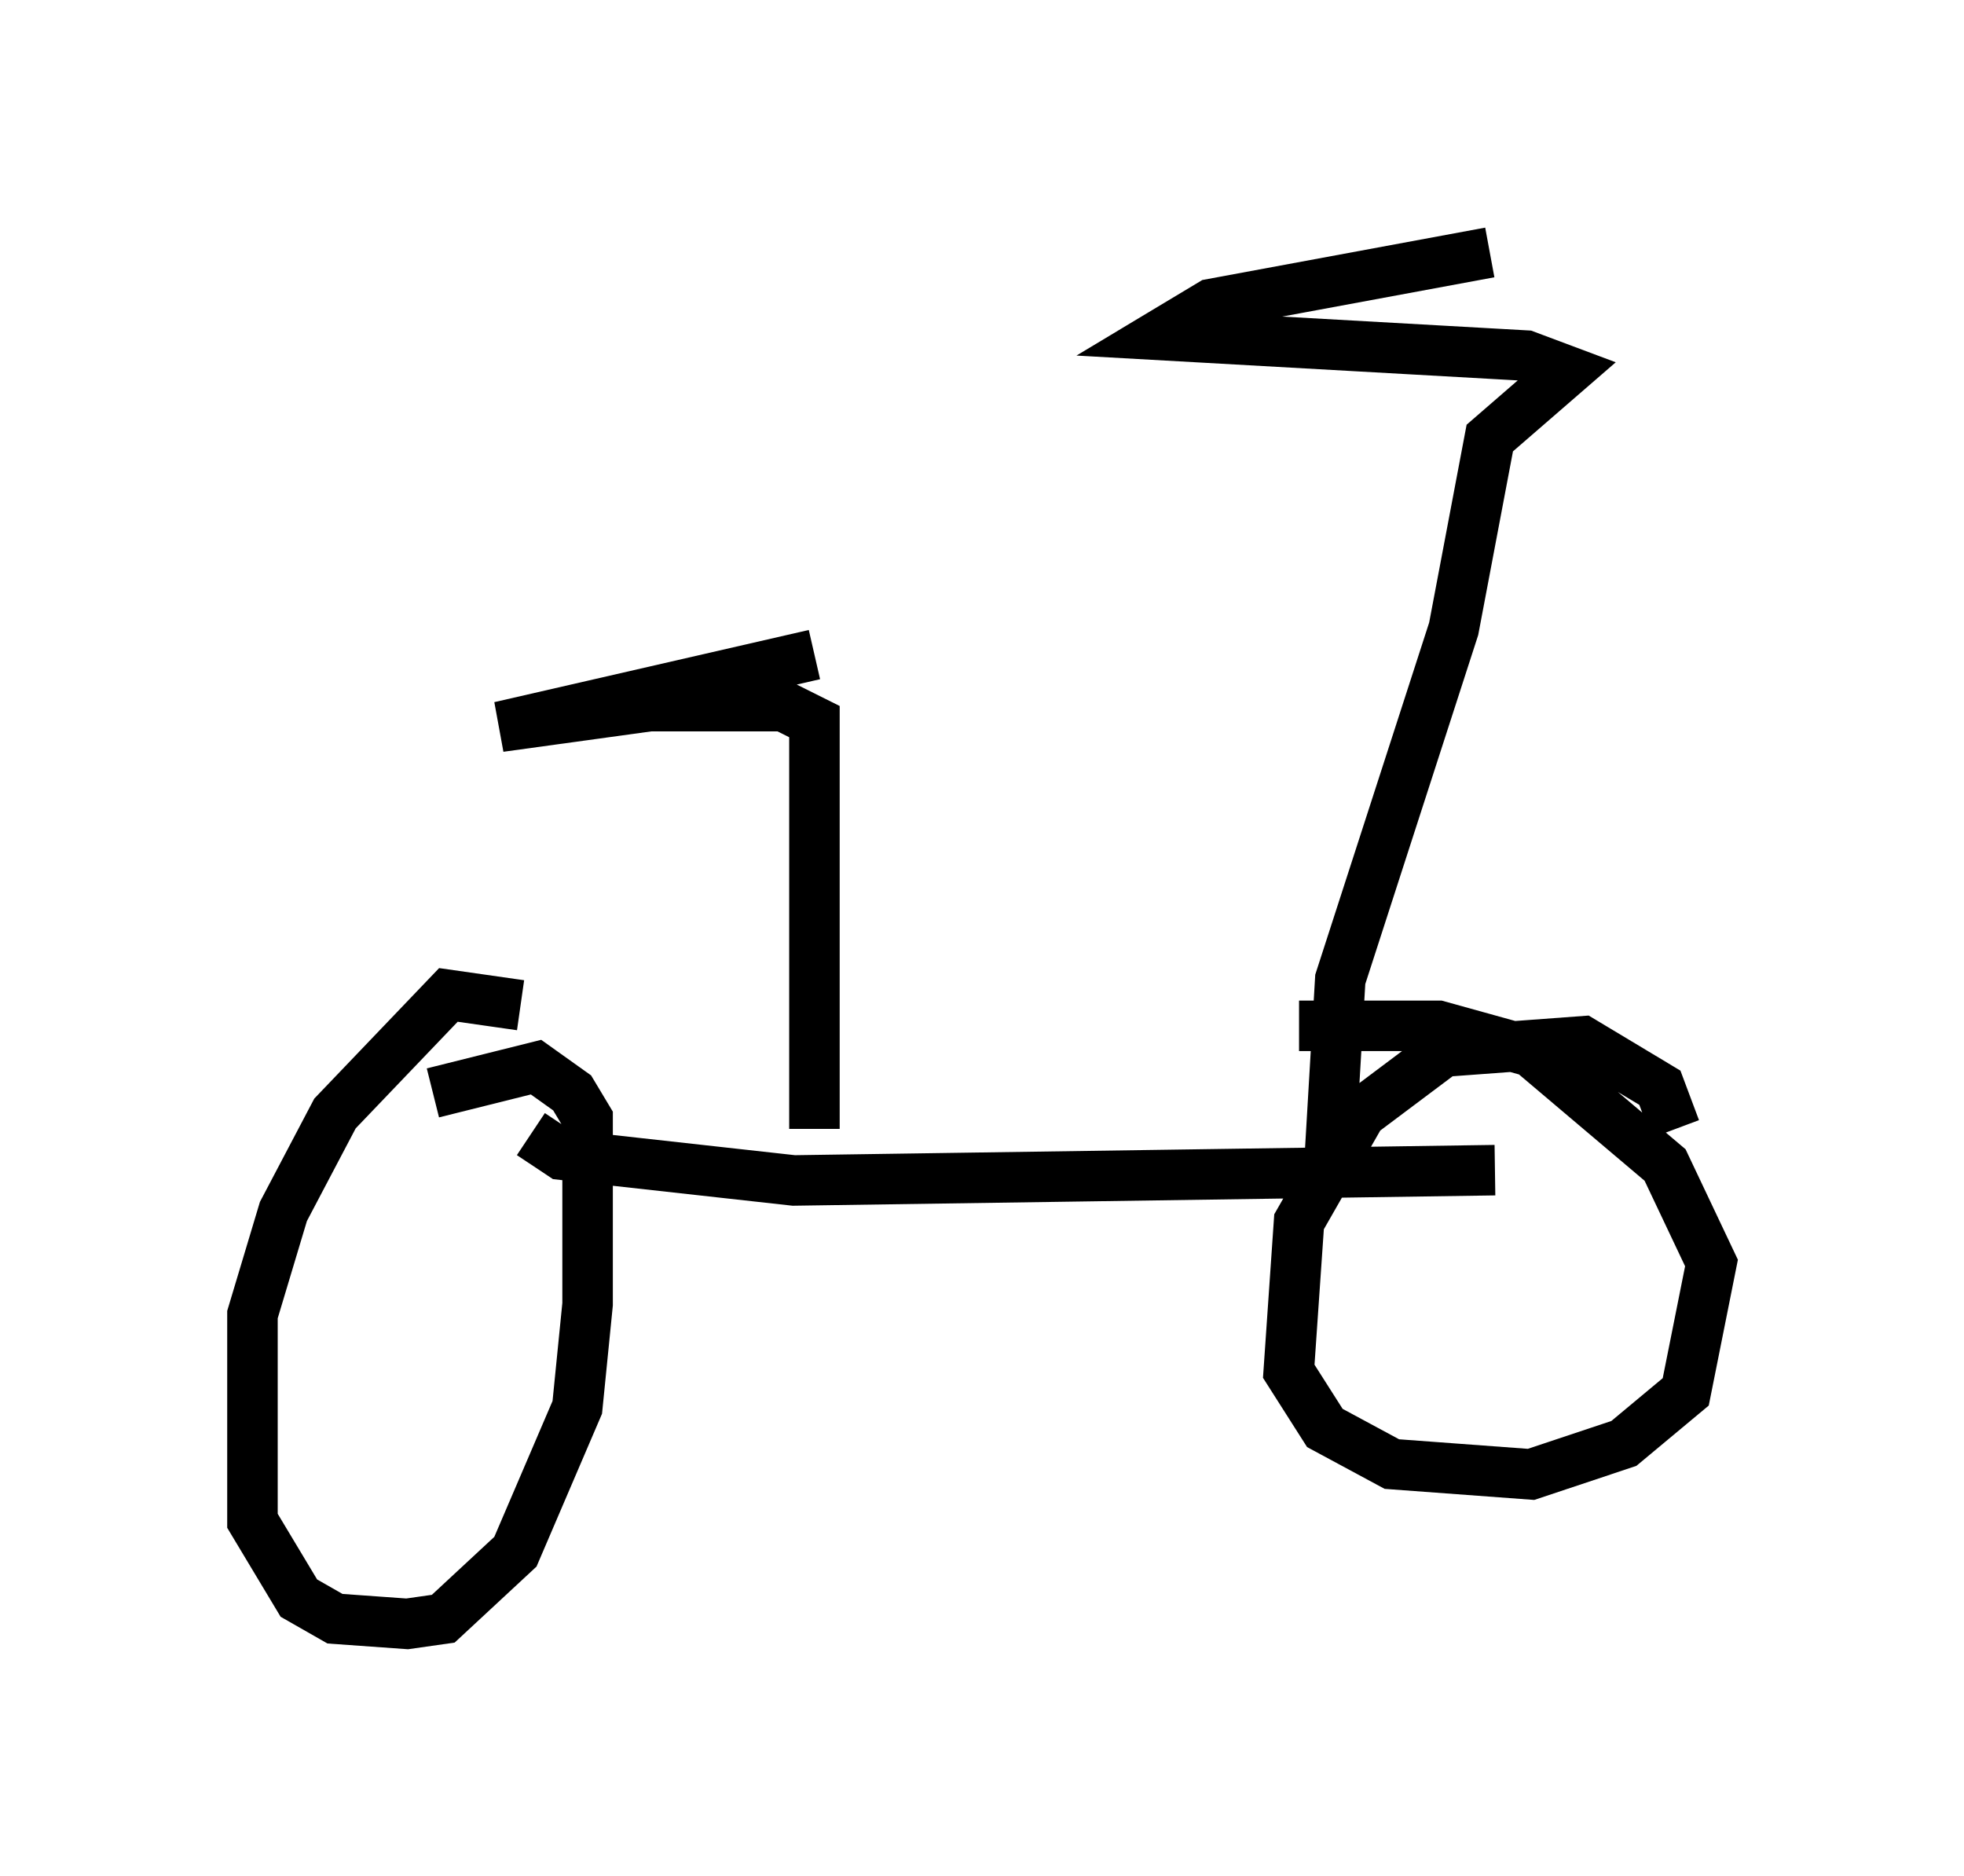 <?xml version="1.0" encoding="utf-8" ?>
<svg baseProfile="full" height="37.154" version="1.1" width="38.89" xmlns="http://www.w3.org/2000/svg" xmlns:ev="http://www.w3.org/2001/xml-events" xmlns:xlink="http://www.w3.org/1999/xlink"><defs /><rect fill="white" height="37.154" width="38.89" x="0" y="0" /><path d="M11.533, 21.538 m-1.225, -1.633 l-1.429, -0.204 -2.246, 2.348 l-1.021, 1.94 -0.613, 2.042 l0.0, 4.083 0.919, 1.531 l0.715, 0.408 1.429, 0.102 l0.715, -0.102 1.429, -1.327 l1.225, -2.858 0.204, -2.042 l0.0, -3.675 -0.306, -0.51 l-0.715, -0.51 -2.042, 0.51 m24.602, 0.715 l-0.306, -0.817 -1.531, -0.919 l-2.756, 0.204 -1.633, 1.225 l-1.225, 2.144 -0.204, 2.96 l0.715, 1.123 1.327, 0.715 l2.756, 0.204 1.838, -0.613 l1.225, -1.021 0.51, -2.552 l-0.919, -1.94 -2.654, -2.246 l-1.838, -0.51 -2.756, 0.0 m-15.211, 2.144 l0.613, 0.408 4.594, 0.51 l13.883, -0.204 m-13.475, -0.817 l0.0, -8.065 -0.613, -0.306 l-2.654, 0.0 -2.96, 0.408 l6.227, -1.429 m10.208, 9.902 l0.204, -3.471 2.246, -6.942 l0.715, -3.777 1.531, -1.327 l-0.817, -0.306 -7.248, -0.408 l1.021, -0.613 5.513, -1.021 " fill="none" stroke="black" stroke-width="1" /></svg>